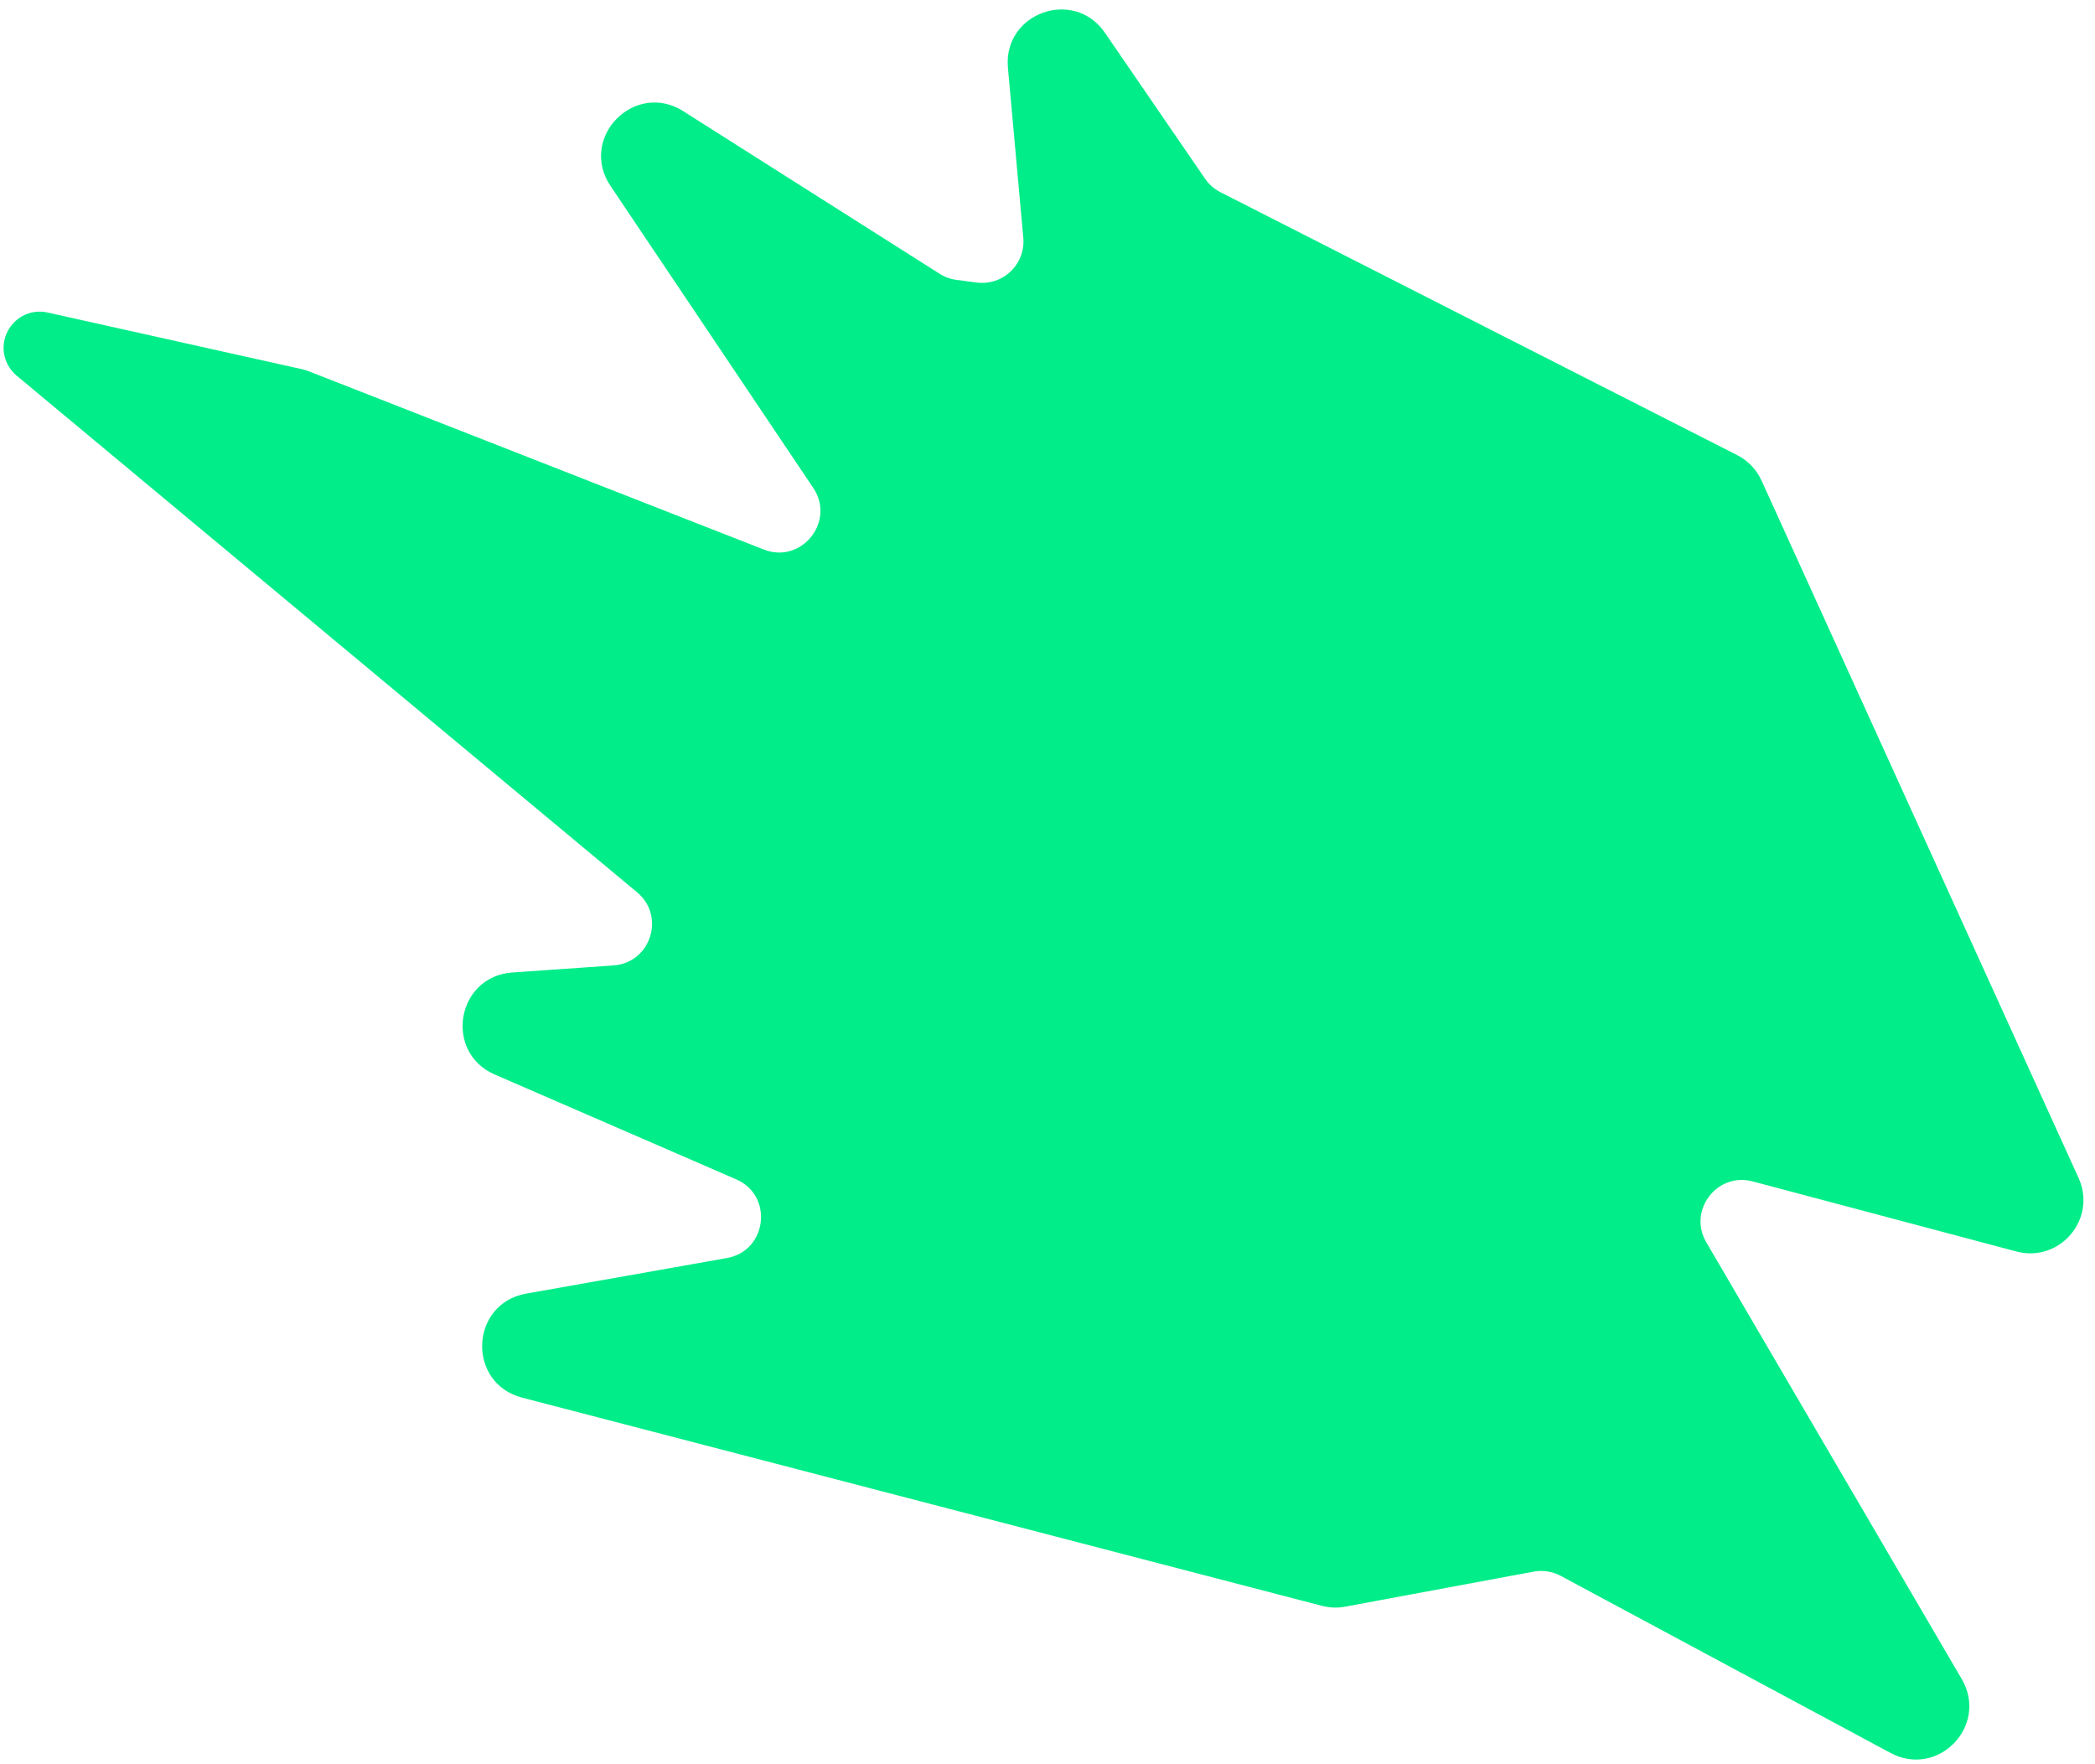 <svg width="177" height="149" viewBox="0 0 177 149" fill="none" xmlns="http://www.w3.org/2000/svg">
<path d="M44.228 117.595L111.821 135.189C112.389 135.337 112.982 135.358 113.56 135.25L129.473 132.291C130.369 132.124 131.294 132.268 132.097 132.699L159.97 147.663C163.529 149.574 167.354 145.606 165.315 142.12L143.731 105.216C141.929 102.134 144.761 98.413 148.211 99.331L170.488 105.25C173.751 106.117 176.554 102.802 175.157 99.729L148.371 40.808C147.996 39.982 147.352 39.309 146.544 38.898L102.882 16.683C102.286 16.38 101.776 15.932 101.398 15.381L92.936 3.046C90.606 -0.35 85.283 1.567 85.654 5.669L86.953 20.04C87.183 22.592 84.989 24.699 82.448 24.366L80.741 24.142C80.164 24.066 79.611 23.865 79.119 23.553L57.451 9.811C53.796 7.493 49.575 11.825 51.988 15.419L69.121 40.937C71.306 44.192 67.991 48.321 64.341 46.891L25.95 31.85C25.759 31.775 25.562 31.715 25.361 31.67L3.92 26.894C1.816 26.425 0.112 28.611 1.08 30.537C1.237 30.851 1.458 31.129 1.728 31.354L54.144 75.001C56.914 77.307 55.459 81.814 51.863 82.065L43.308 82.662C39.131 82.953 38.153 88.654 41.993 90.321L62.388 99.174C66.025 100.753 65.397 106.091 61.493 106.782L44.538 109.785C40.309 110.534 40.072 116.513 44.228 117.595Z" fill="#00ED89" stroke="#00ED89"/>
</svg>

